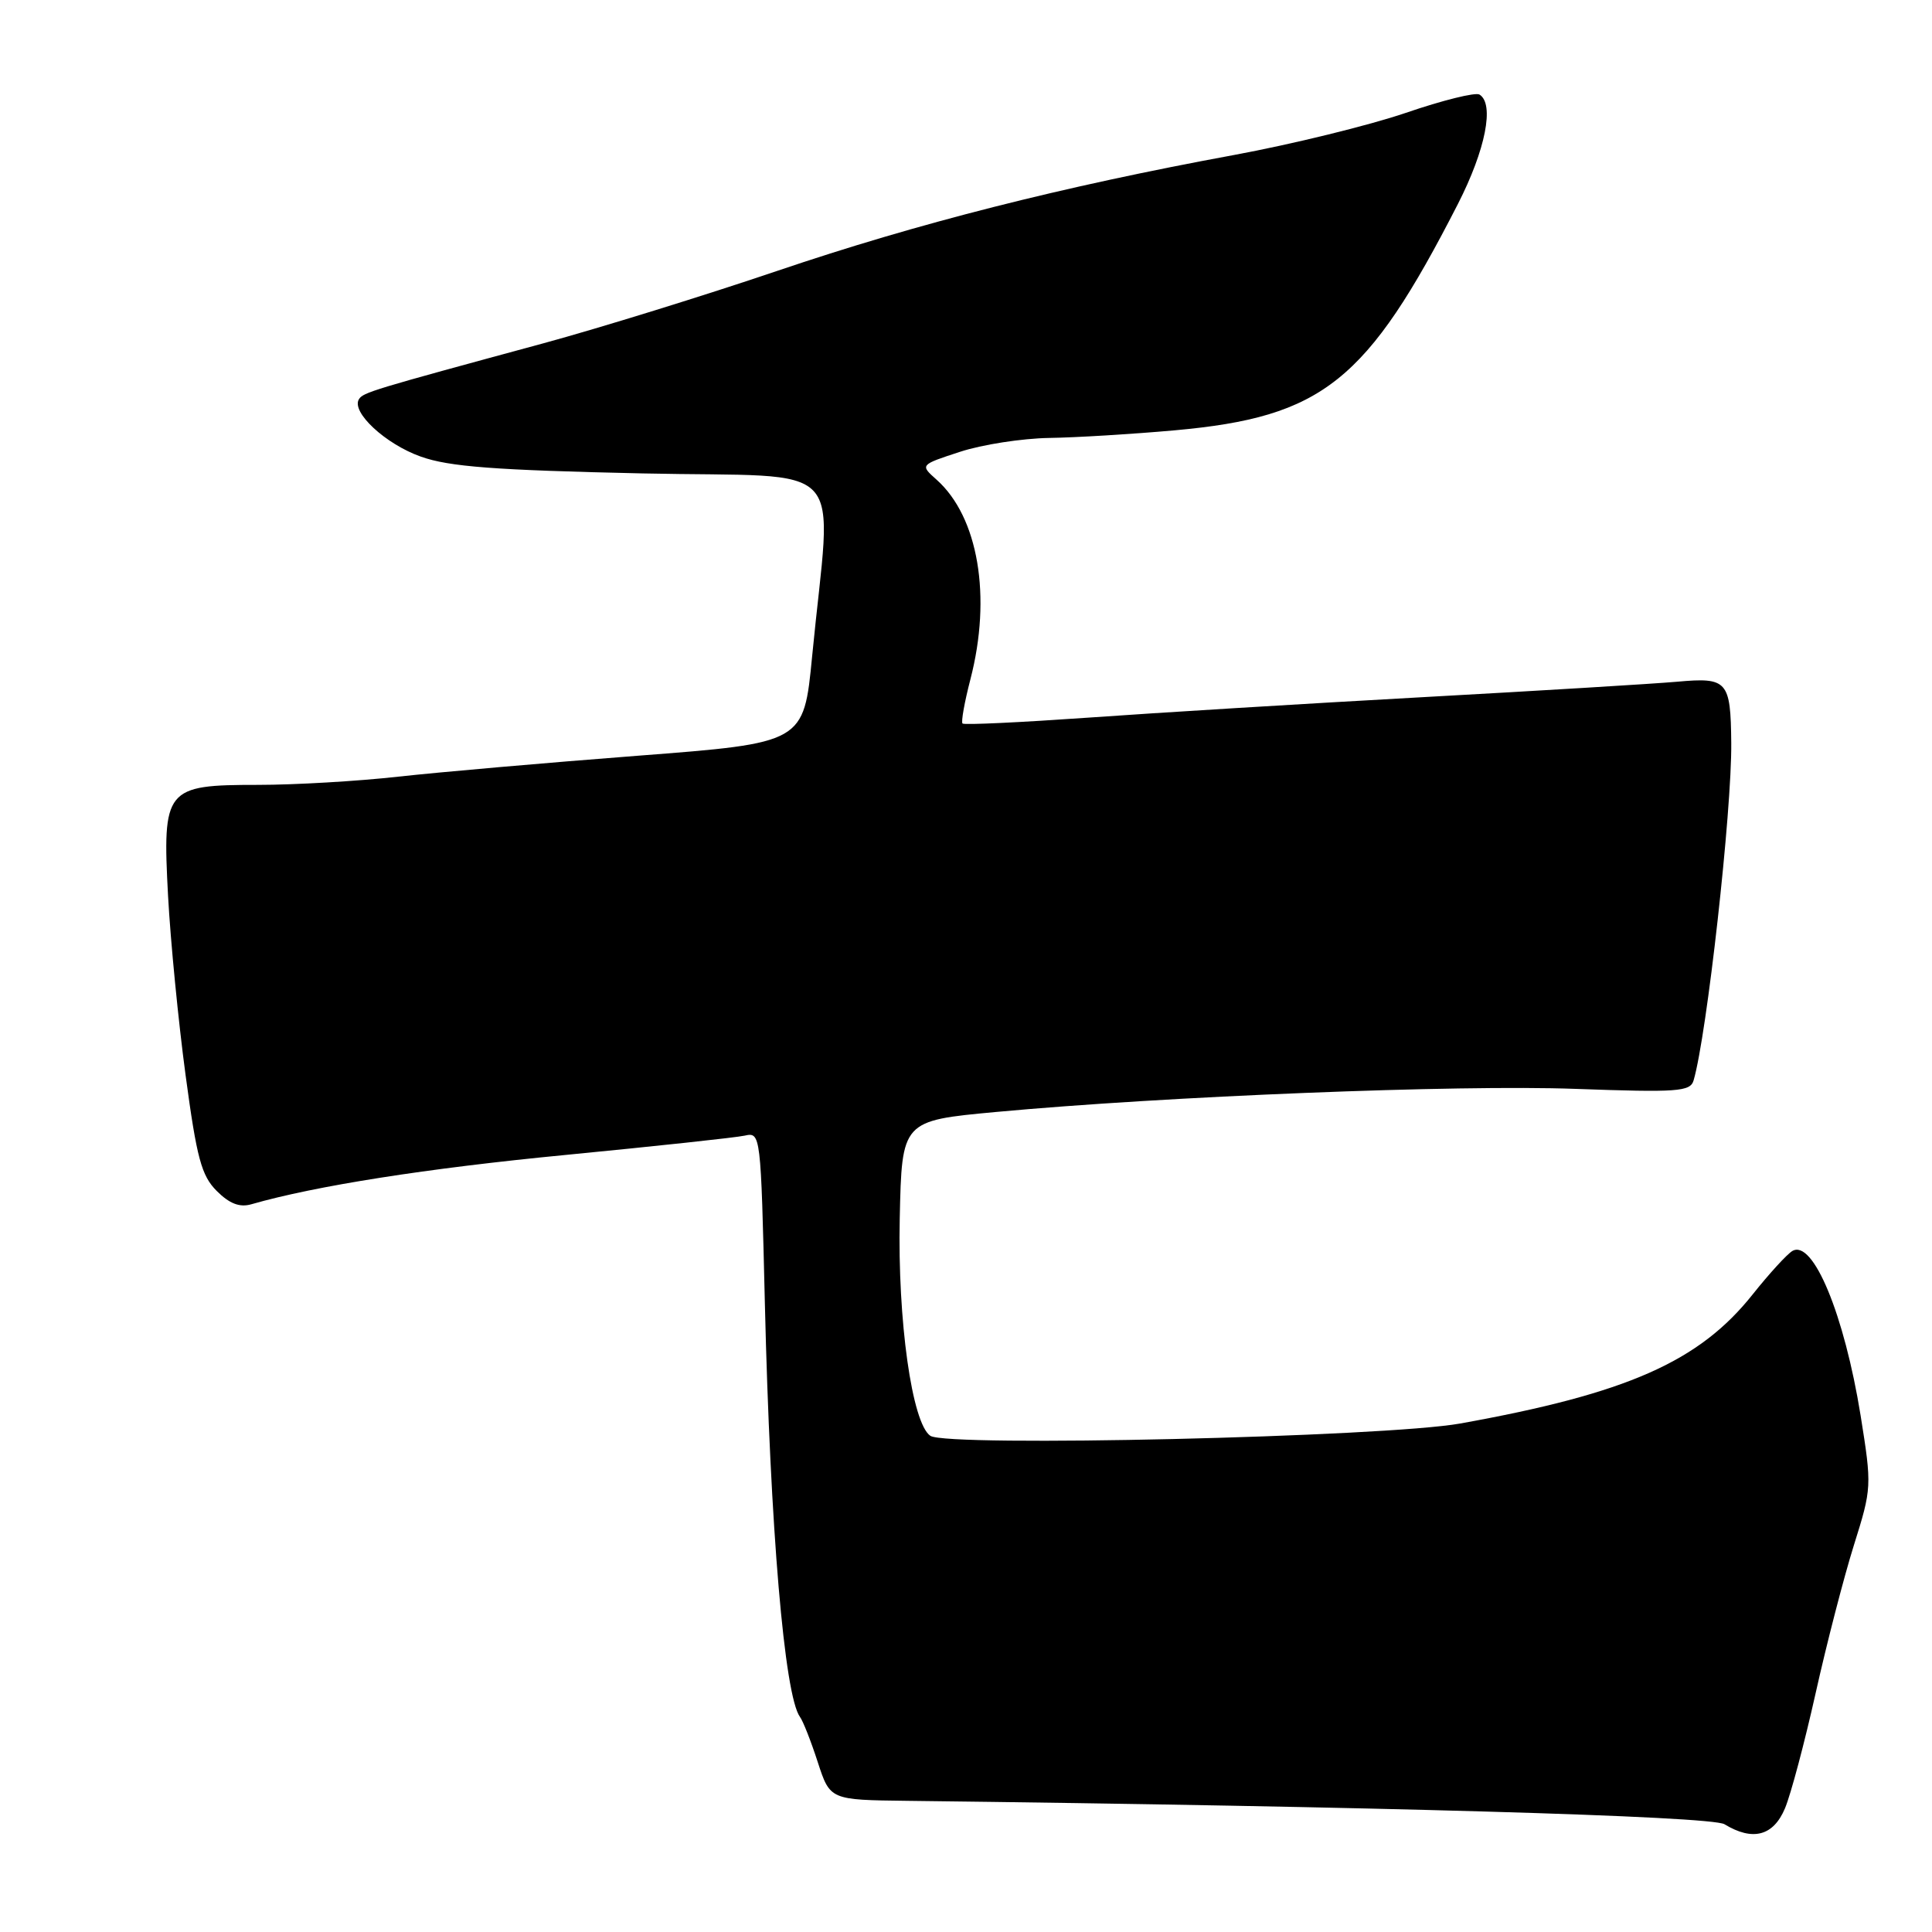 <?xml version="1.0" encoding="UTF-8" standalone="no"?>
<!DOCTYPE svg PUBLIC "-//W3C//DTD SVG 1.1//EN" "http://www.w3.org/Graphics/SVG/1.1/DTD/svg11.dtd" >
<svg xmlns="http://www.w3.org/2000/svg" xmlns:xlink="http://www.w3.org/1999/xlink" version="1.1" viewBox="0 0 256 256">
 <g >
 <path fill="currentColor"
d=" M 236.52 239.61 C 237.30 237.75 239.12 230.89 240.58 224.36 C 242.03 217.84 244.31 209.03 245.64 204.78 C 248.03 197.17 248.04 196.94 246.54 187.56 C 244.38 174.18 240.24 164.18 237.50 165.76 C 236.80 166.17 234.44 168.75 232.25 171.50 C 225.16 180.43 215.60 184.65 193.50 188.62 C 183.46 190.42 125.47 191.77 123.27 190.25 C 120.84 188.58 118.93 174.97 119.22 161.45 C 119.50 148.50 119.50 148.50 132.00 147.34 C 154.43 145.26 193.17 143.71 208.71 144.28 C 222.32 144.77 223.97 144.65 224.41 143.16 C 226.17 137.15 229.49 107.41 229.40 98.43 C 229.32 90.21 228.90 89.73 222.25 90.33 C 219.09 90.61 203.90 91.53 188.50 92.38 C 173.10 93.23 153.17 94.45 144.21 95.09 C 135.24 95.72 127.74 96.08 127.54 95.87 C 127.33 95.67 127.80 93.04 128.58 90.03 C 131.43 79.05 129.64 68.49 124.09 63.55 C 121.90 61.60 121.90 61.60 127.20 59.87 C 130.11 58.91 135.43 58.09 139.00 58.03 C 142.57 57.98 150.07 57.52 155.66 57.02 C 175.29 55.25 181.12 50.59 193.18 27.03 C 196.85 19.84 198.05 13.77 196.04 12.53 C 195.52 12.20 191.13 13.29 186.29 14.95 C 181.46 16.60 171.20 19.12 163.50 20.54 C 140.70 24.74 121.61 29.58 103.00 35.89 C 93.38 39.15 79.42 43.47 72.00 45.49 C 49.25 51.66 48.12 52.00 47.56 52.90 C 46.51 54.60 51.07 58.84 55.75 60.50 C 59.52 61.85 65.57 62.30 85.14 62.73 C 113.05 63.34 110.19 60.26 107.61 86.98 C 106.50 98.45 106.50 98.45 84.50 100.14 C 72.40 101.07 58.13 102.32 52.79 102.91 C 47.45 103.51 39.08 104.00 34.19 104.00 C 21.88 104.00 21.51 104.46 22.27 118.74 C 22.59 124.66 23.63 135.33 24.59 142.46 C 26.07 153.47 26.69 155.78 28.72 157.81 C 30.41 159.50 31.76 160.02 33.31 159.57 C 41.80 157.13 56.55 154.81 75.00 153.03 C 86.83 151.88 97.47 150.74 98.66 150.48 C 100.80 150.01 100.81 150.11 101.35 172.75 C 102.06 202.55 103.94 224.68 106.00 227.50 C 106.41 228.05 107.47 230.75 108.36 233.50 C 109.99 238.50 109.99 238.50 120.25 238.62 C 181.86 239.35 226.73 240.64 228.50 241.72 C 232.25 244.00 234.98 243.28 236.52 239.61 Z "/>
</g>
</svg>